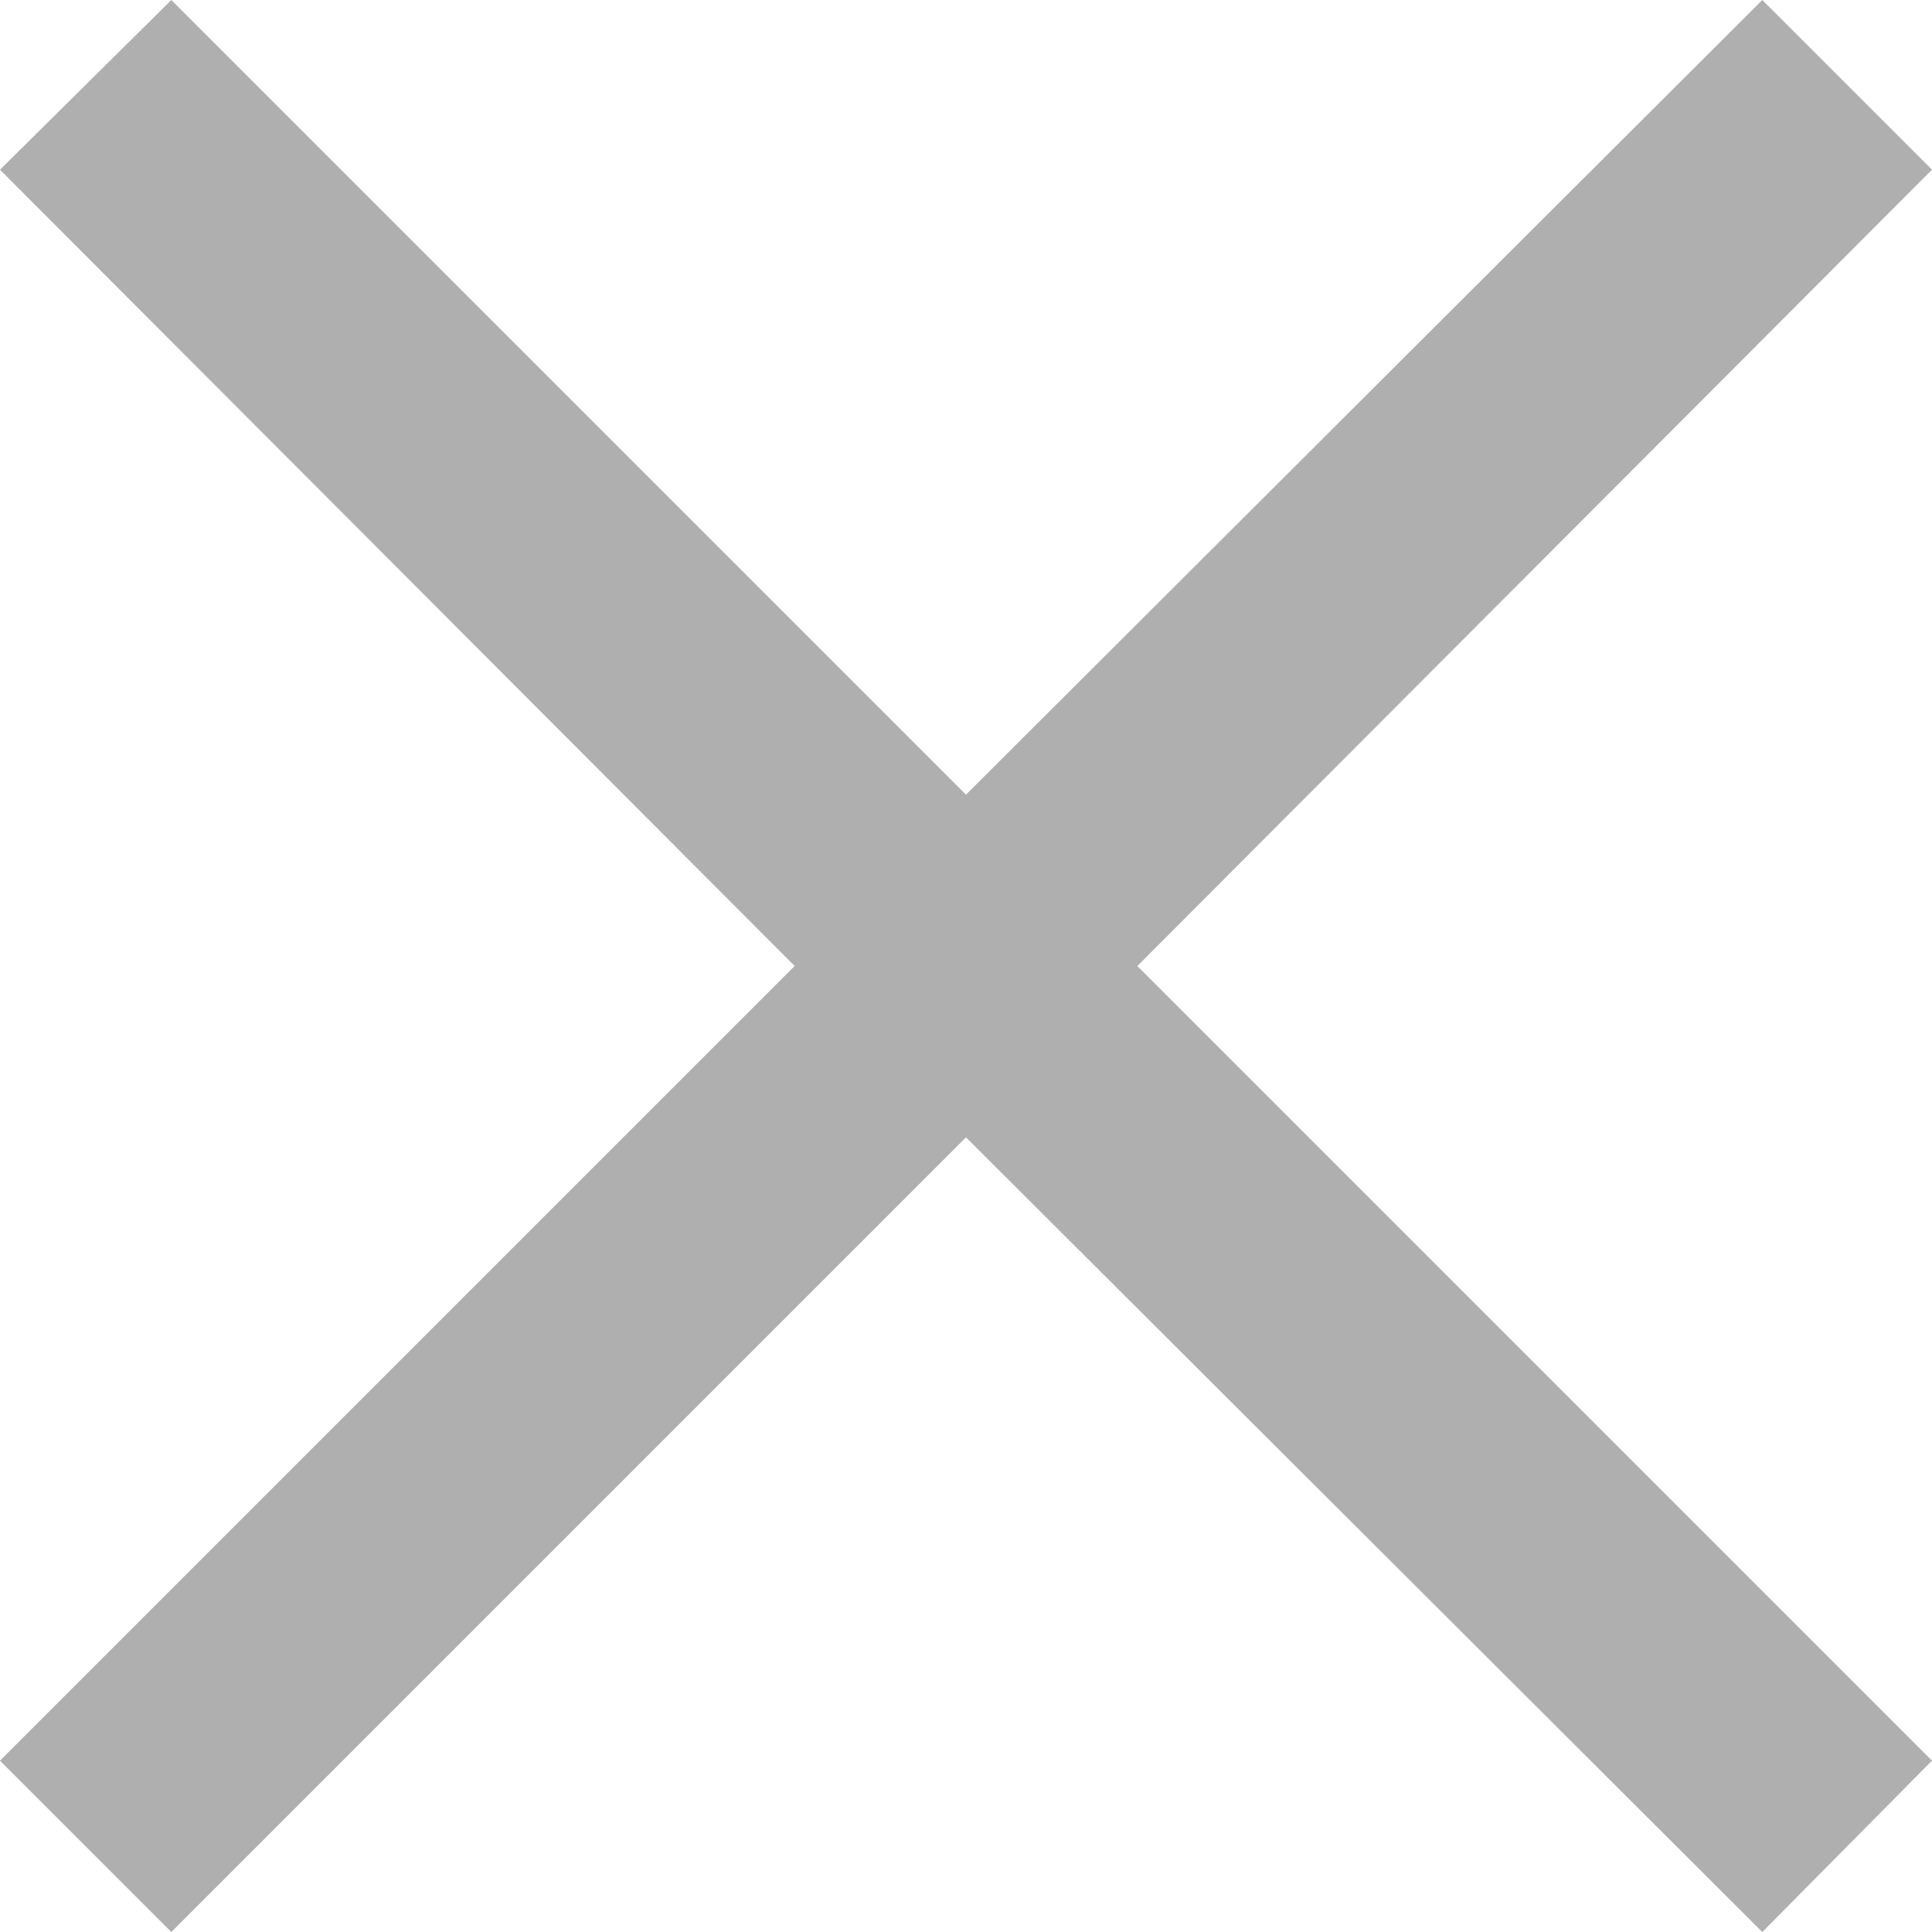 <?xml version="1.0" encoding="UTF-8" standalone="no"?>
<svg width="44px" height="44px" viewBox="0 0 44 44" version="1.1" xmlns="http://www.w3.org/2000/svg" xmlns:xlink="http://www.w3.org/1999/xlink">
    <!-- Generator: Sketch 3.8.3 (29802) - http://www.bohemiancoding.com/sketch -->
    <title>icons/close</title>
    <desc>Created with Sketch.</desc>
    <defs></defs>
    <g id="Icons" stroke="none" stroke-width="1" fill="none" fill-rule="evenodd">
        <g id="icons/close" fill="#AFAFAF">
            <polygon id="×" points="0 40.098 18.098 22 0 3.865 3.902 0 22 18.098 40.135 0 44 3.865 25.902 22 44 40.098 40.135 44 22 25.902 3.902 44"></polygon>
        </g>
    </g>
</svg>